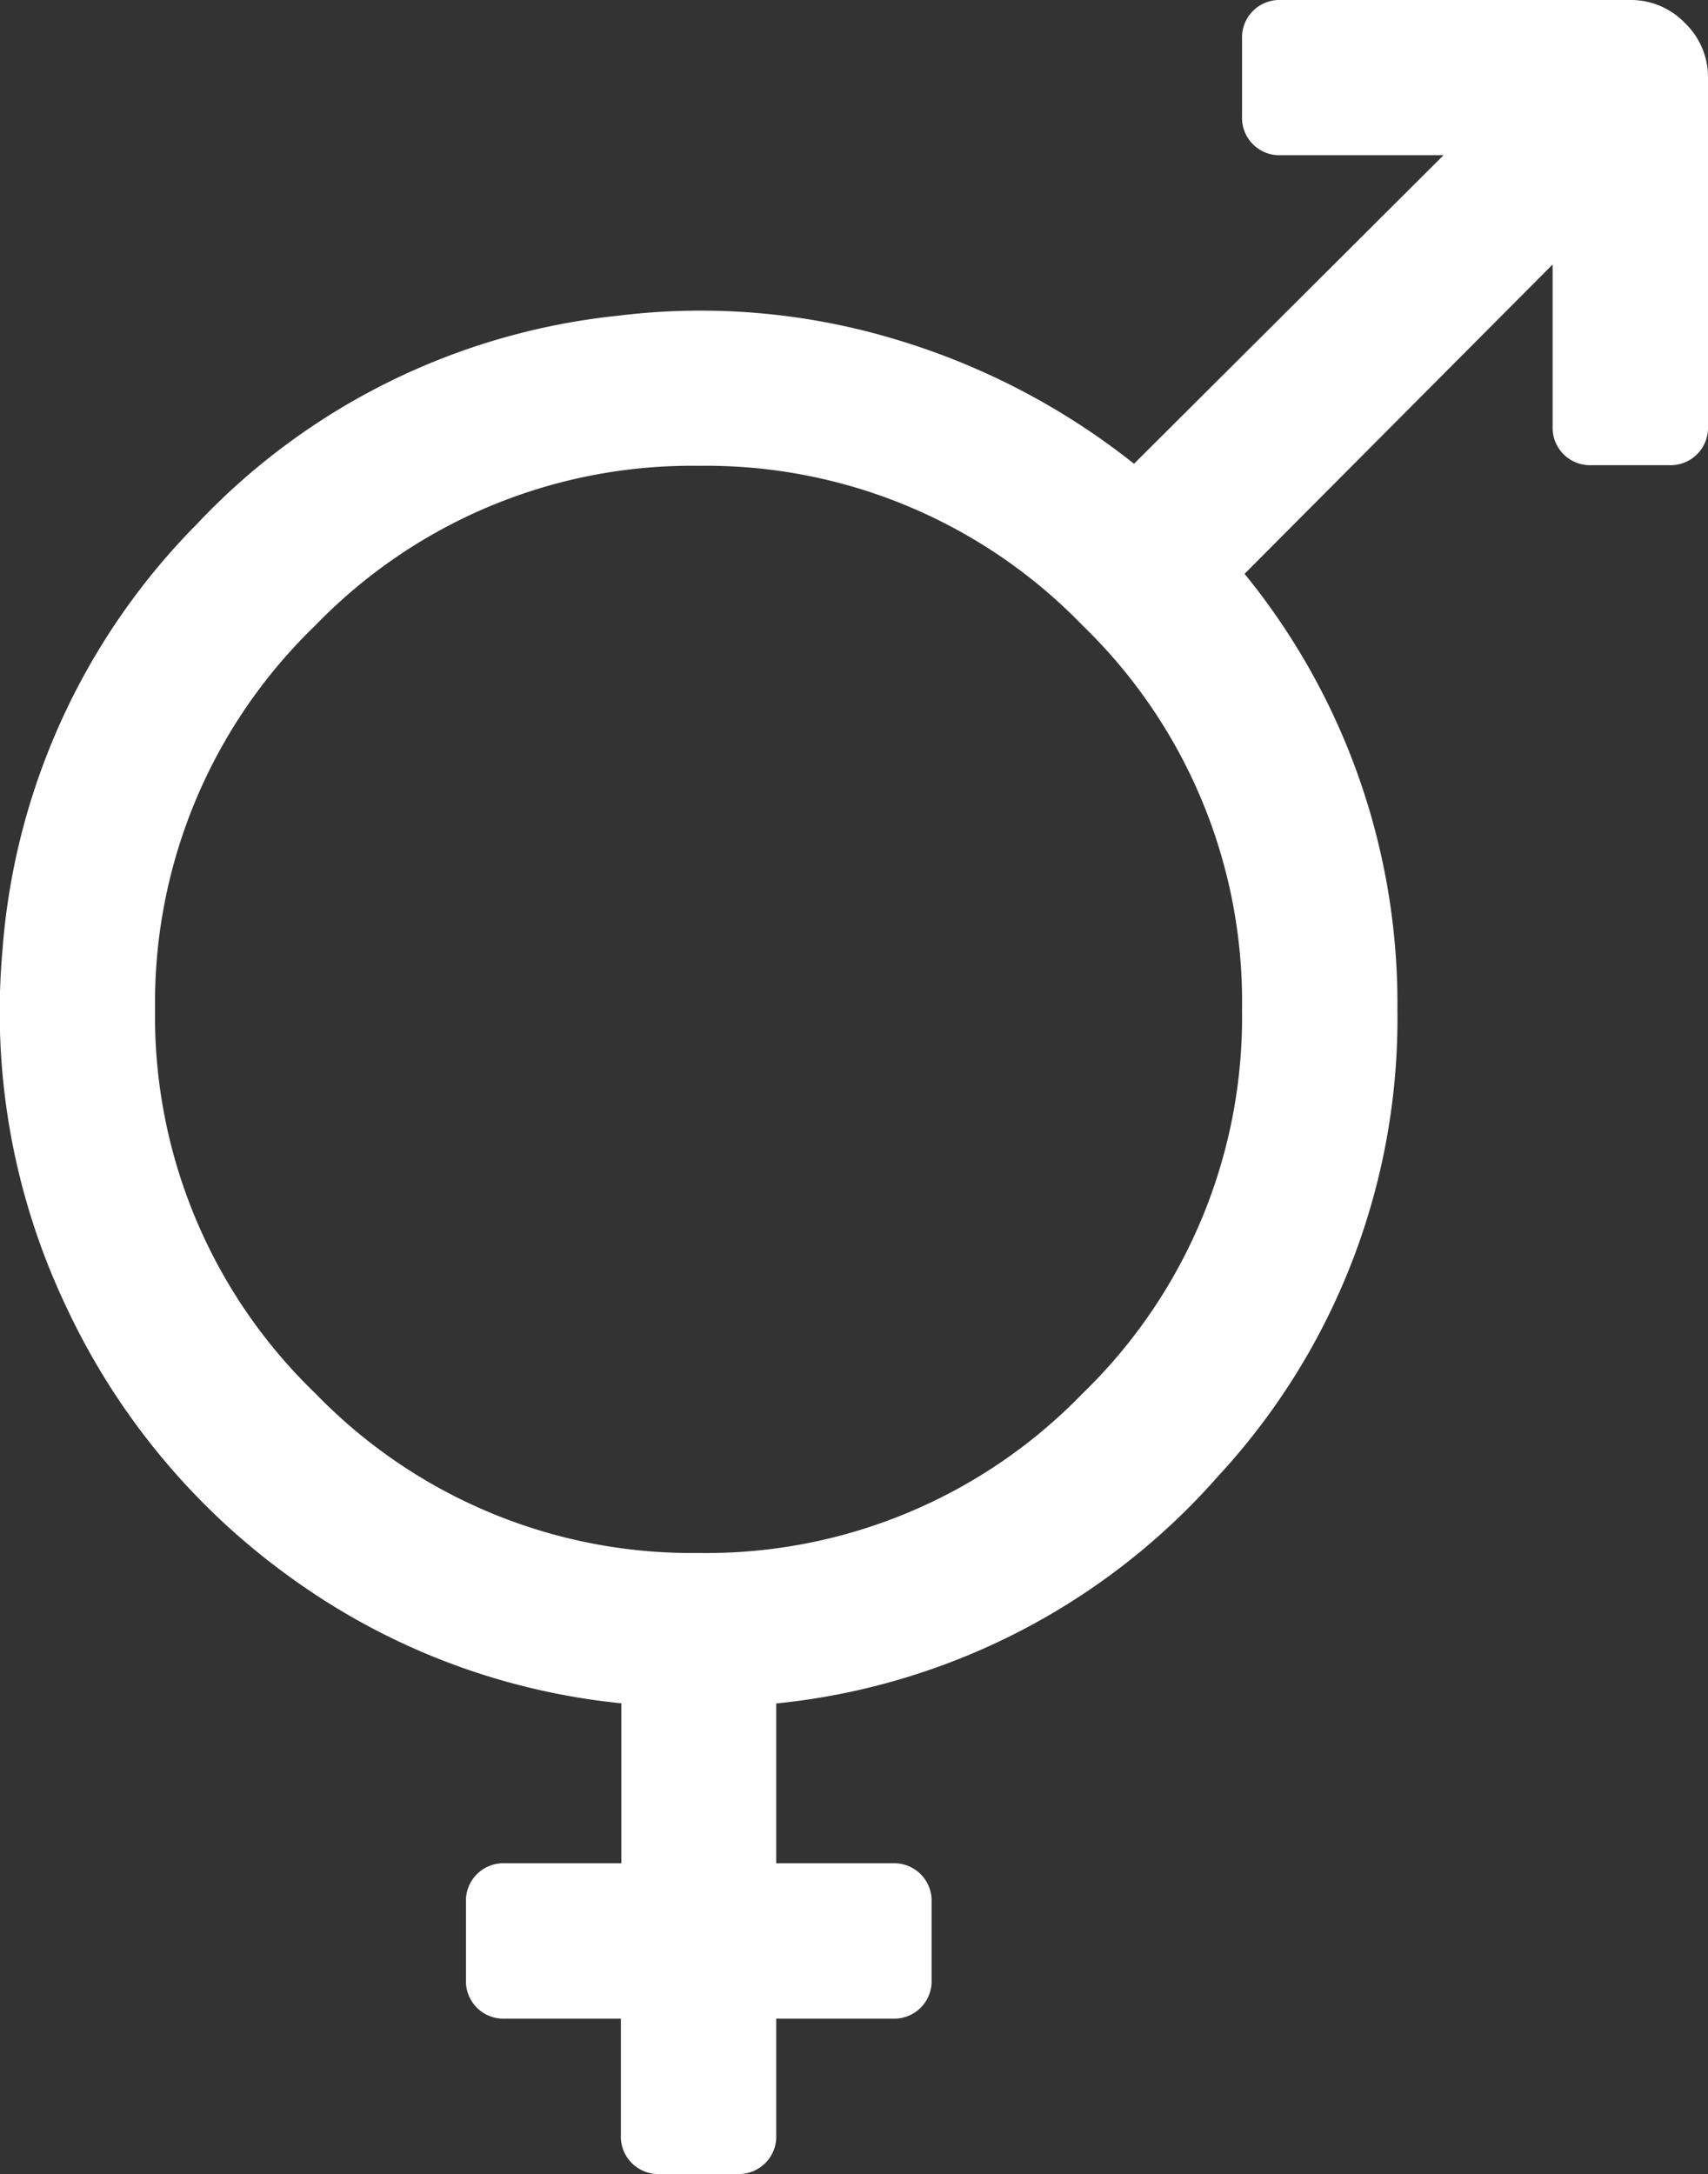 <svg xmlns="http://www.w3.org/2000/svg" width="10.817" height="13.769" viewBox="0 0 10.817 13.769">
  <rect x="0" y="0" width="10.817" height="13.769" fill="#333333" stroke="none"/>
  <path id="intersex" d="M7.869.246A.237.237,0,0,1,8.115,0h2.213a.473.473,0,0,1,.346.146.473.473,0,0,1,.146.346V2.7a.237.237,0,0,1-.246.246h-.492A.237.237,0,0,1,9.836,2.7V1.675L7.885,3.634a4.305,4.305,0,0,1,.968,2.758A4.267,4.267,0,0,1,7.719,9.347a4.293,4.293,0,0,1-2.8,1.441V11.8h.738a.237.237,0,0,1,.246.246v.492a.237.237,0,0,1-.246.246H4.919v.738a.237.237,0,0,1-.246.246H4.181a.237.237,0,0,1-.246-.246v-.738H3.2a.237.237,0,0,1-.246-.246v-.492A.237.237,0,0,1,3.2,11.8h.738V10.787A4.3,4.3,0,0,1,1.857,10,4.405,4.405,0,0,1,.424,8.279a4.346,4.346,0,0,1-.407-2.24A4.292,4.292,0,0,1,1.246,3.323,4.266,4.266,0,0,1,3.912,2a4.278,4.278,0,0,1,1.752.146,4.5,4.5,0,0,1,1.521.791L9.145.983H8.115A.237.237,0,0,1,7.869.737V.246ZM4.427,9.835a3.314,3.314,0,0,0,2.432-1.01,3.317,3.317,0,0,0,1.01-2.432,3.314,3.314,0,0,0-1.01-2.432A3.315,3.315,0,0,0,4.427,2.95,3.314,3.314,0,0,0,2,3.961,3.317,3.317,0,0,0,.985,6.392,3.313,3.313,0,0,0,2,8.824,3.316,3.316,0,0,0,4.427,9.835Z" transform="translate(-0.003)" fill="#fff"/>
</svg>
